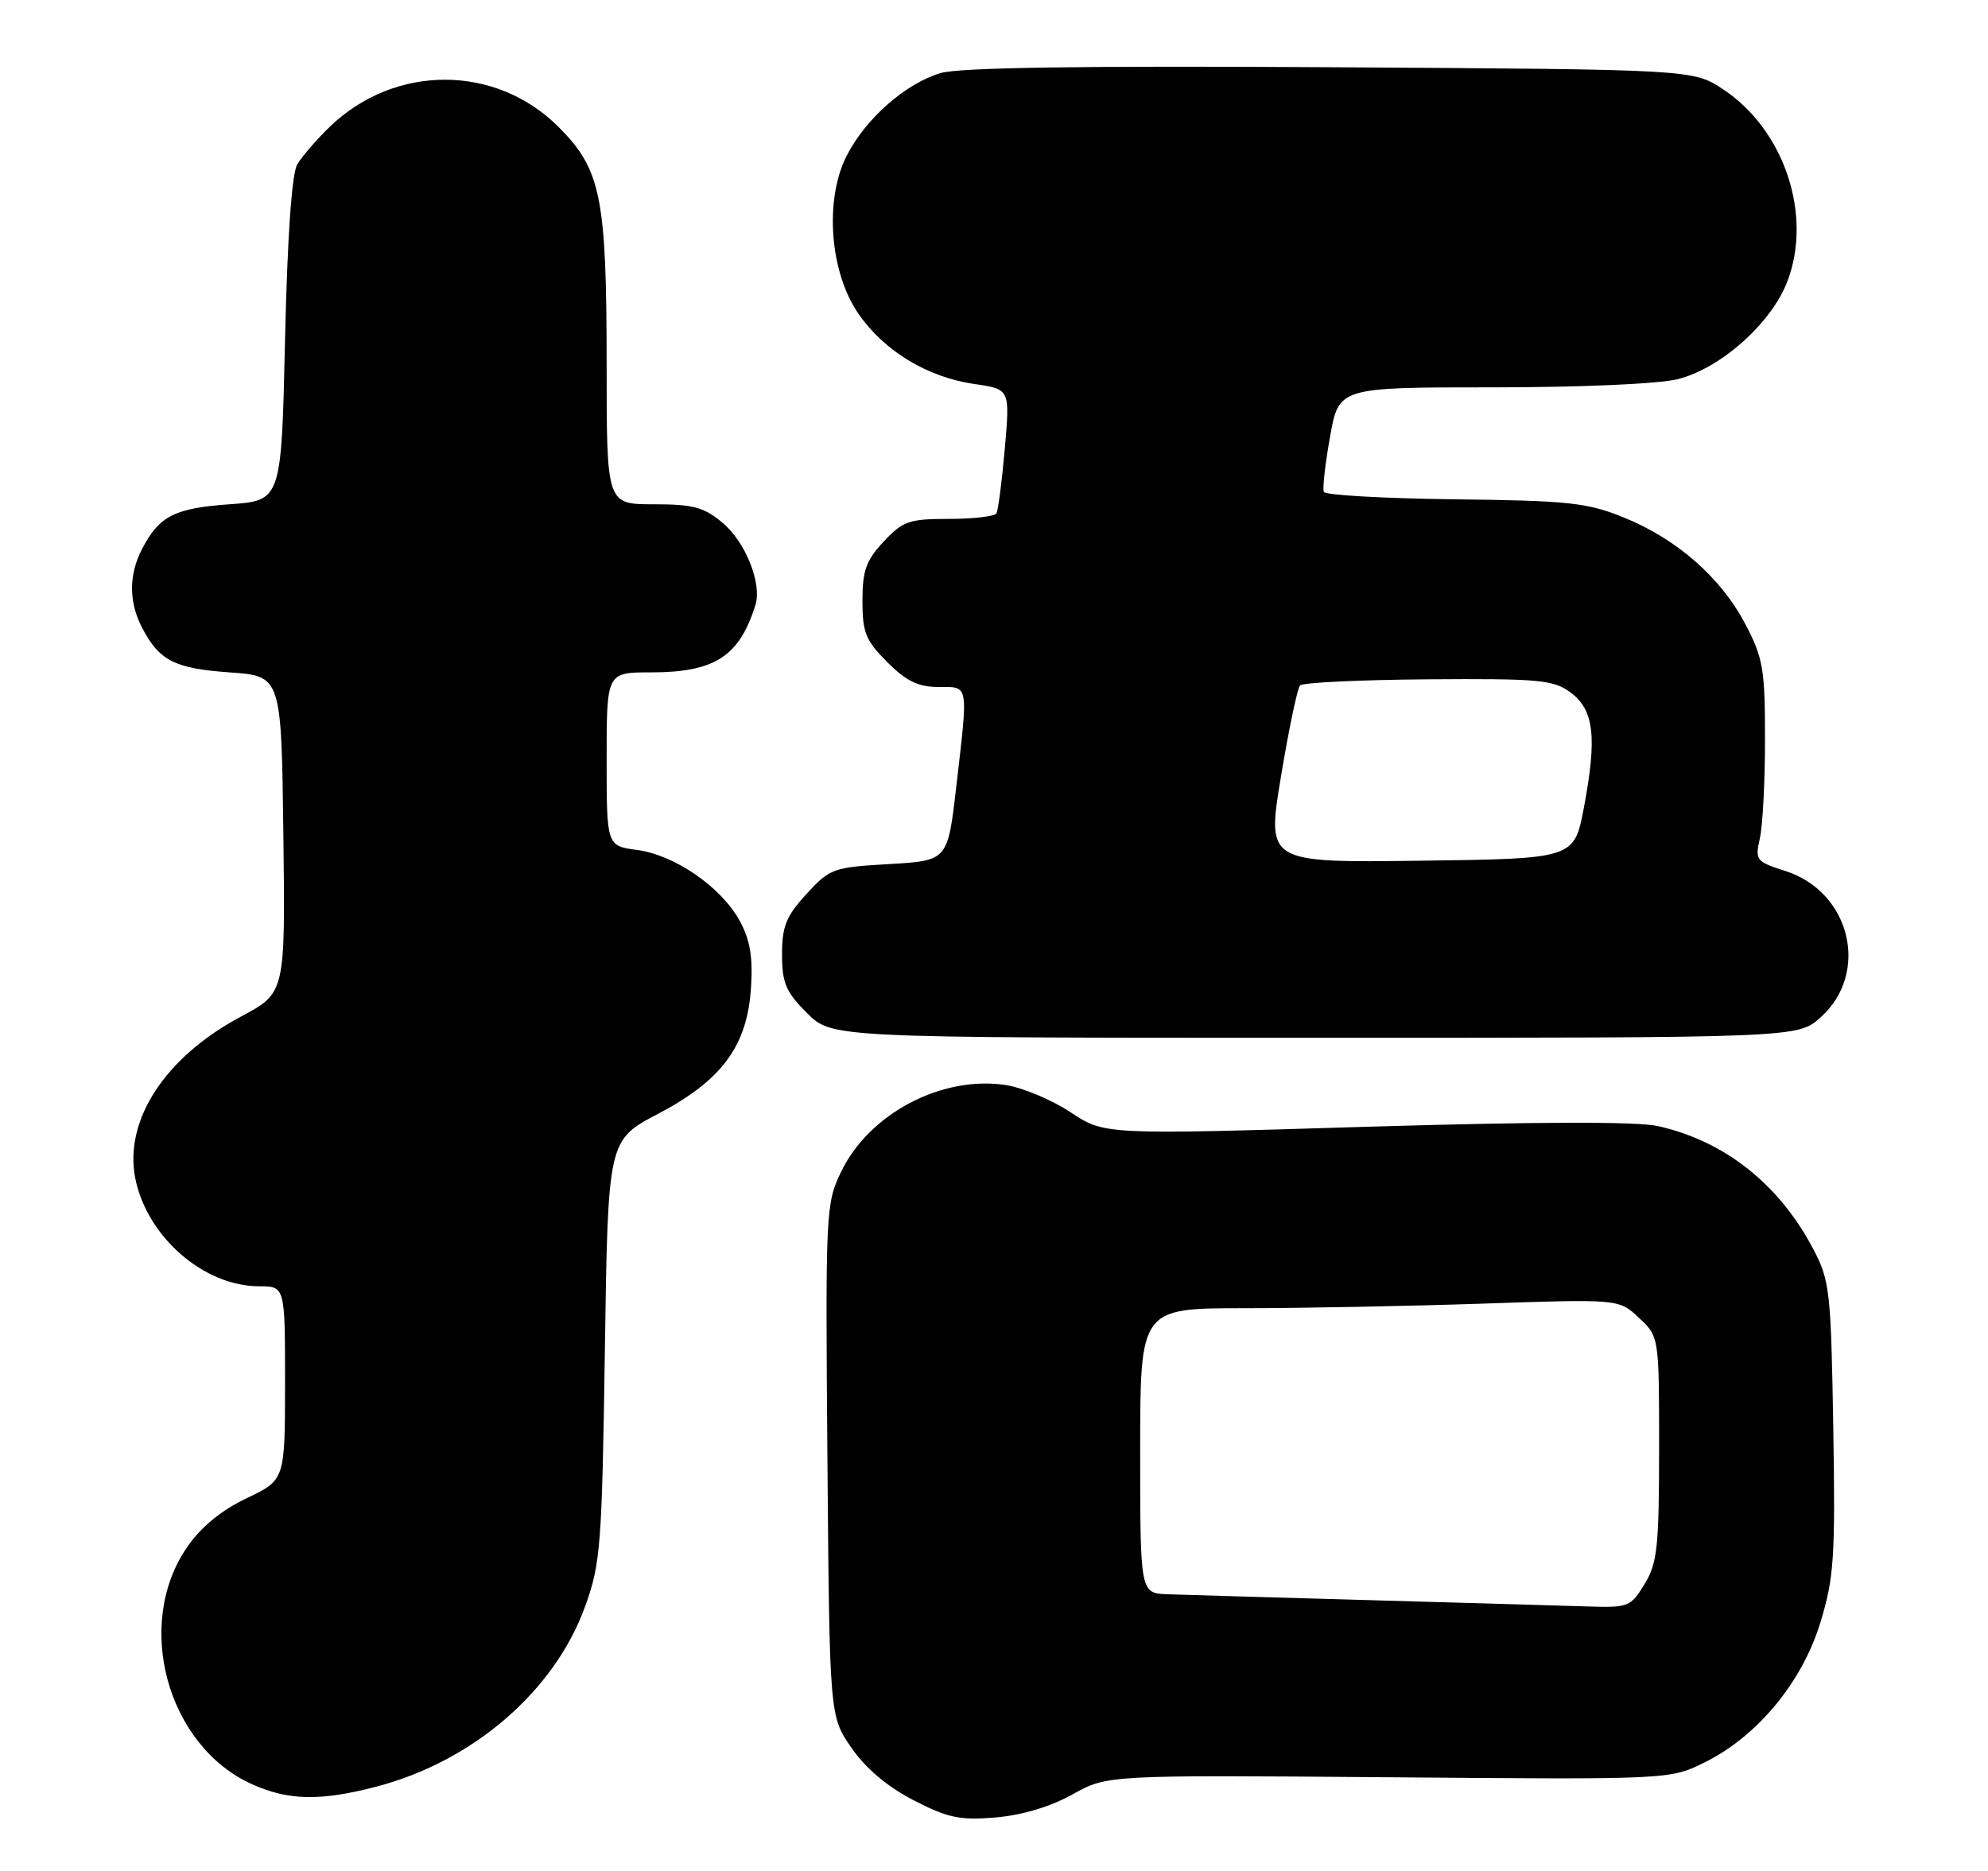 <?xml version="1.0" encoding="UTF-8" standalone="no"?>
<!DOCTYPE svg PUBLIC "-//W3C//DTD SVG 1.1//EN" "http://www.w3.org/Graphics/SVG/1.1/DTD/svg11.dtd" >
<svg xmlns="http://www.w3.org/2000/svg" xmlns:xlink="http://www.w3.org/1999/xlink" version="1.1" viewBox="0 0 272 256">
 <g >
 <path fill="currentColor"
d=" M 146.73 245.53 C 151.49 242.87 151.49 242.87 190.00 243.18 C 228.50 243.50 228.50 243.50 233.26 241.13 C 240.48 237.55 246.60 230.13 249.08 221.96 C 250.94 215.85 251.12 213.08 250.83 195.32 C 250.52 176.78 250.35 175.21 248.14 171.00 C 243.47 162.06 236.00 156.13 226.84 154.08 C 224.00 153.44 210.20 153.48 186.81 154.18 C 151.12 155.27 151.12 155.27 146.46 152.18 C 143.89 150.48 139.90 148.81 137.58 148.46 C 128.84 147.15 118.94 152.36 115.10 160.30 C 112.98 164.68 112.93 165.61 113.21 199.81 C 113.50 234.83 113.50 234.83 116.51 239.17 C 118.46 241.99 121.43 244.49 125.01 246.33 C 129.70 248.75 131.34 249.09 136.23 248.68 C 139.85 248.37 143.72 247.21 146.73 245.53 Z  M 51.47 244.47 C 64.71 241.02 75.87 231.39 80.05 219.82 C 82.18 213.92 82.36 211.57 82.76 184.76 C 83.18 156.01 83.18 156.01 90.01 152.42 C 98.78 147.81 102.23 143.14 102.75 135.17 C 103.03 130.94 102.63 128.61 101.21 126.00 C 98.68 121.37 92.33 116.99 87.17 116.30 C 83.00 115.74 83.00 115.74 83.00 103.87 C 83.00 92.00 83.00 92.00 89.05 92.00 C 97.77 92.00 101.13 89.85 103.35 82.82 C 104.28 79.88 102.04 74.21 98.89 71.56 C 96.32 69.39 94.86 69.00 89.42 69.00 C 83.00 69.00 83.00 69.00 83.00 49.94 C 83.00 26.98 82.23 23.18 76.43 17.38 C 67.84 8.78 54.08 8.75 45.17 17.30 C 43.34 19.06 41.31 21.40 40.67 22.50 C 39.92 23.78 39.32 32.41 39.00 46.50 C 38.50 68.50 38.50 68.50 31.40 69.00 C 23.88 69.53 21.77 70.61 19.43 75.13 C 17.61 78.65 17.61 82.35 19.43 85.87 C 21.77 90.39 23.88 91.47 31.40 92.00 C 38.50 92.50 38.50 92.50 38.77 114.18 C 39.04 135.86 39.04 135.86 33.00 139.08 C 22.54 144.65 16.89 153.36 18.53 161.33 C 20.17 169.29 27.92 176.00 35.46 176.00 C 39.00 176.00 39.00 176.00 39.00 189.25 C 38.99 202.50 38.99 202.50 33.75 205.00 C 30.28 206.65 27.52 208.91 25.61 211.68 C 18.32 222.23 22.84 238.84 34.43 244.11 C 39.42 246.37 43.79 246.47 51.47 244.47 Z  M 249.08 139.22 C 255.88 133.14 253.21 122.02 244.26 119.17 C 240.26 117.89 240.11 117.71 240.79 114.67 C 241.18 112.93 241.50 106.78 241.49 101.00 C 241.49 91.53 241.22 90.00 238.78 85.36 C 235.43 79.00 229.39 73.71 222.08 70.77 C 217.13 68.77 214.53 68.50 199.00 68.32 C 189.38 68.20 181.34 67.75 181.13 67.31 C 180.93 66.86 181.31 63.46 181.98 59.75 C 183.18 53.00 183.18 53.00 204.15 53.00 C 216.27 53.00 226.98 52.53 229.55 51.88 C 235.44 50.40 242.37 44.22 244.55 38.50 C 248.02 29.41 244.13 17.76 235.77 12.23 C 231.65 9.50 231.65 9.50 182.07 9.20 C 148.13 8.99 131.31 9.24 128.73 9.99 C 123.92 11.40 118.45 16.20 115.84 21.32 C 112.78 27.32 113.52 37.26 117.46 42.94 C 121.00 48.05 126.88 51.61 133.34 52.55 C 138.19 53.25 138.19 53.25 137.48 61.38 C 137.09 65.84 136.57 69.84 136.33 70.25 C 136.08 70.66 133.16 71.00 129.84 71.00 C 124.38 71.00 123.53 71.29 120.90 74.11 C 118.50 76.67 118.00 78.07 118.00 82.21 C 118.00 86.55 118.44 87.64 121.40 90.60 C 124.01 93.21 125.64 94.00 128.40 94.00 C 132.60 94.00 132.49 93.37 130.84 107.63 C 129.67 117.76 129.67 117.76 121.67 118.23 C 113.99 118.67 113.54 118.83 110.34 122.33 C 107.56 125.36 107.00 126.75 107.00 130.59 C 107.00 134.50 107.52 135.72 110.40 138.60 C 113.80 142.00 113.80 142.00 179.88 142.00 C 245.97 142.00 245.97 142.00 249.08 139.22 Z  M 187.50 218.95 C 174.30 218.58 161.81 218.21 159.75 218.14 C 156.00 218.00 156.00 218.00 156.00 198.50 C 156.00 179.00 156.00 179.00 170.25 179.00 C 178.09 179.00 192.82 178.71 203.00 178.37 C 221.50 177.74 221.50 177.74 224.25 180.32 C 227.00 182.90 227.00 182.90 227.00 198.20 C 226.99 211.69 226.76 213.88 225.01 216.75 C 223.12 219.86 222.78 219.99 217.26 219.81 C 214.09 219.71 200.70 219.32 187.50 218.95 Z  M 175.26 106.27 C 176.33 99.80 177.51 94.18 177.87 93.79 C 178.23 93.39 186.12 93.02 195.41 92.95 C 210.65 92.84 212.55 93.02 214.90 94.76 C 218.10 97.14 218.53 100.87 216.71 110.50 C 215.38 117.50 215.38 117.50 194.35 117.77 C 173.31 118.04 173.31 118.04 175.26 106.27 Z "/>
</g>
</svg>